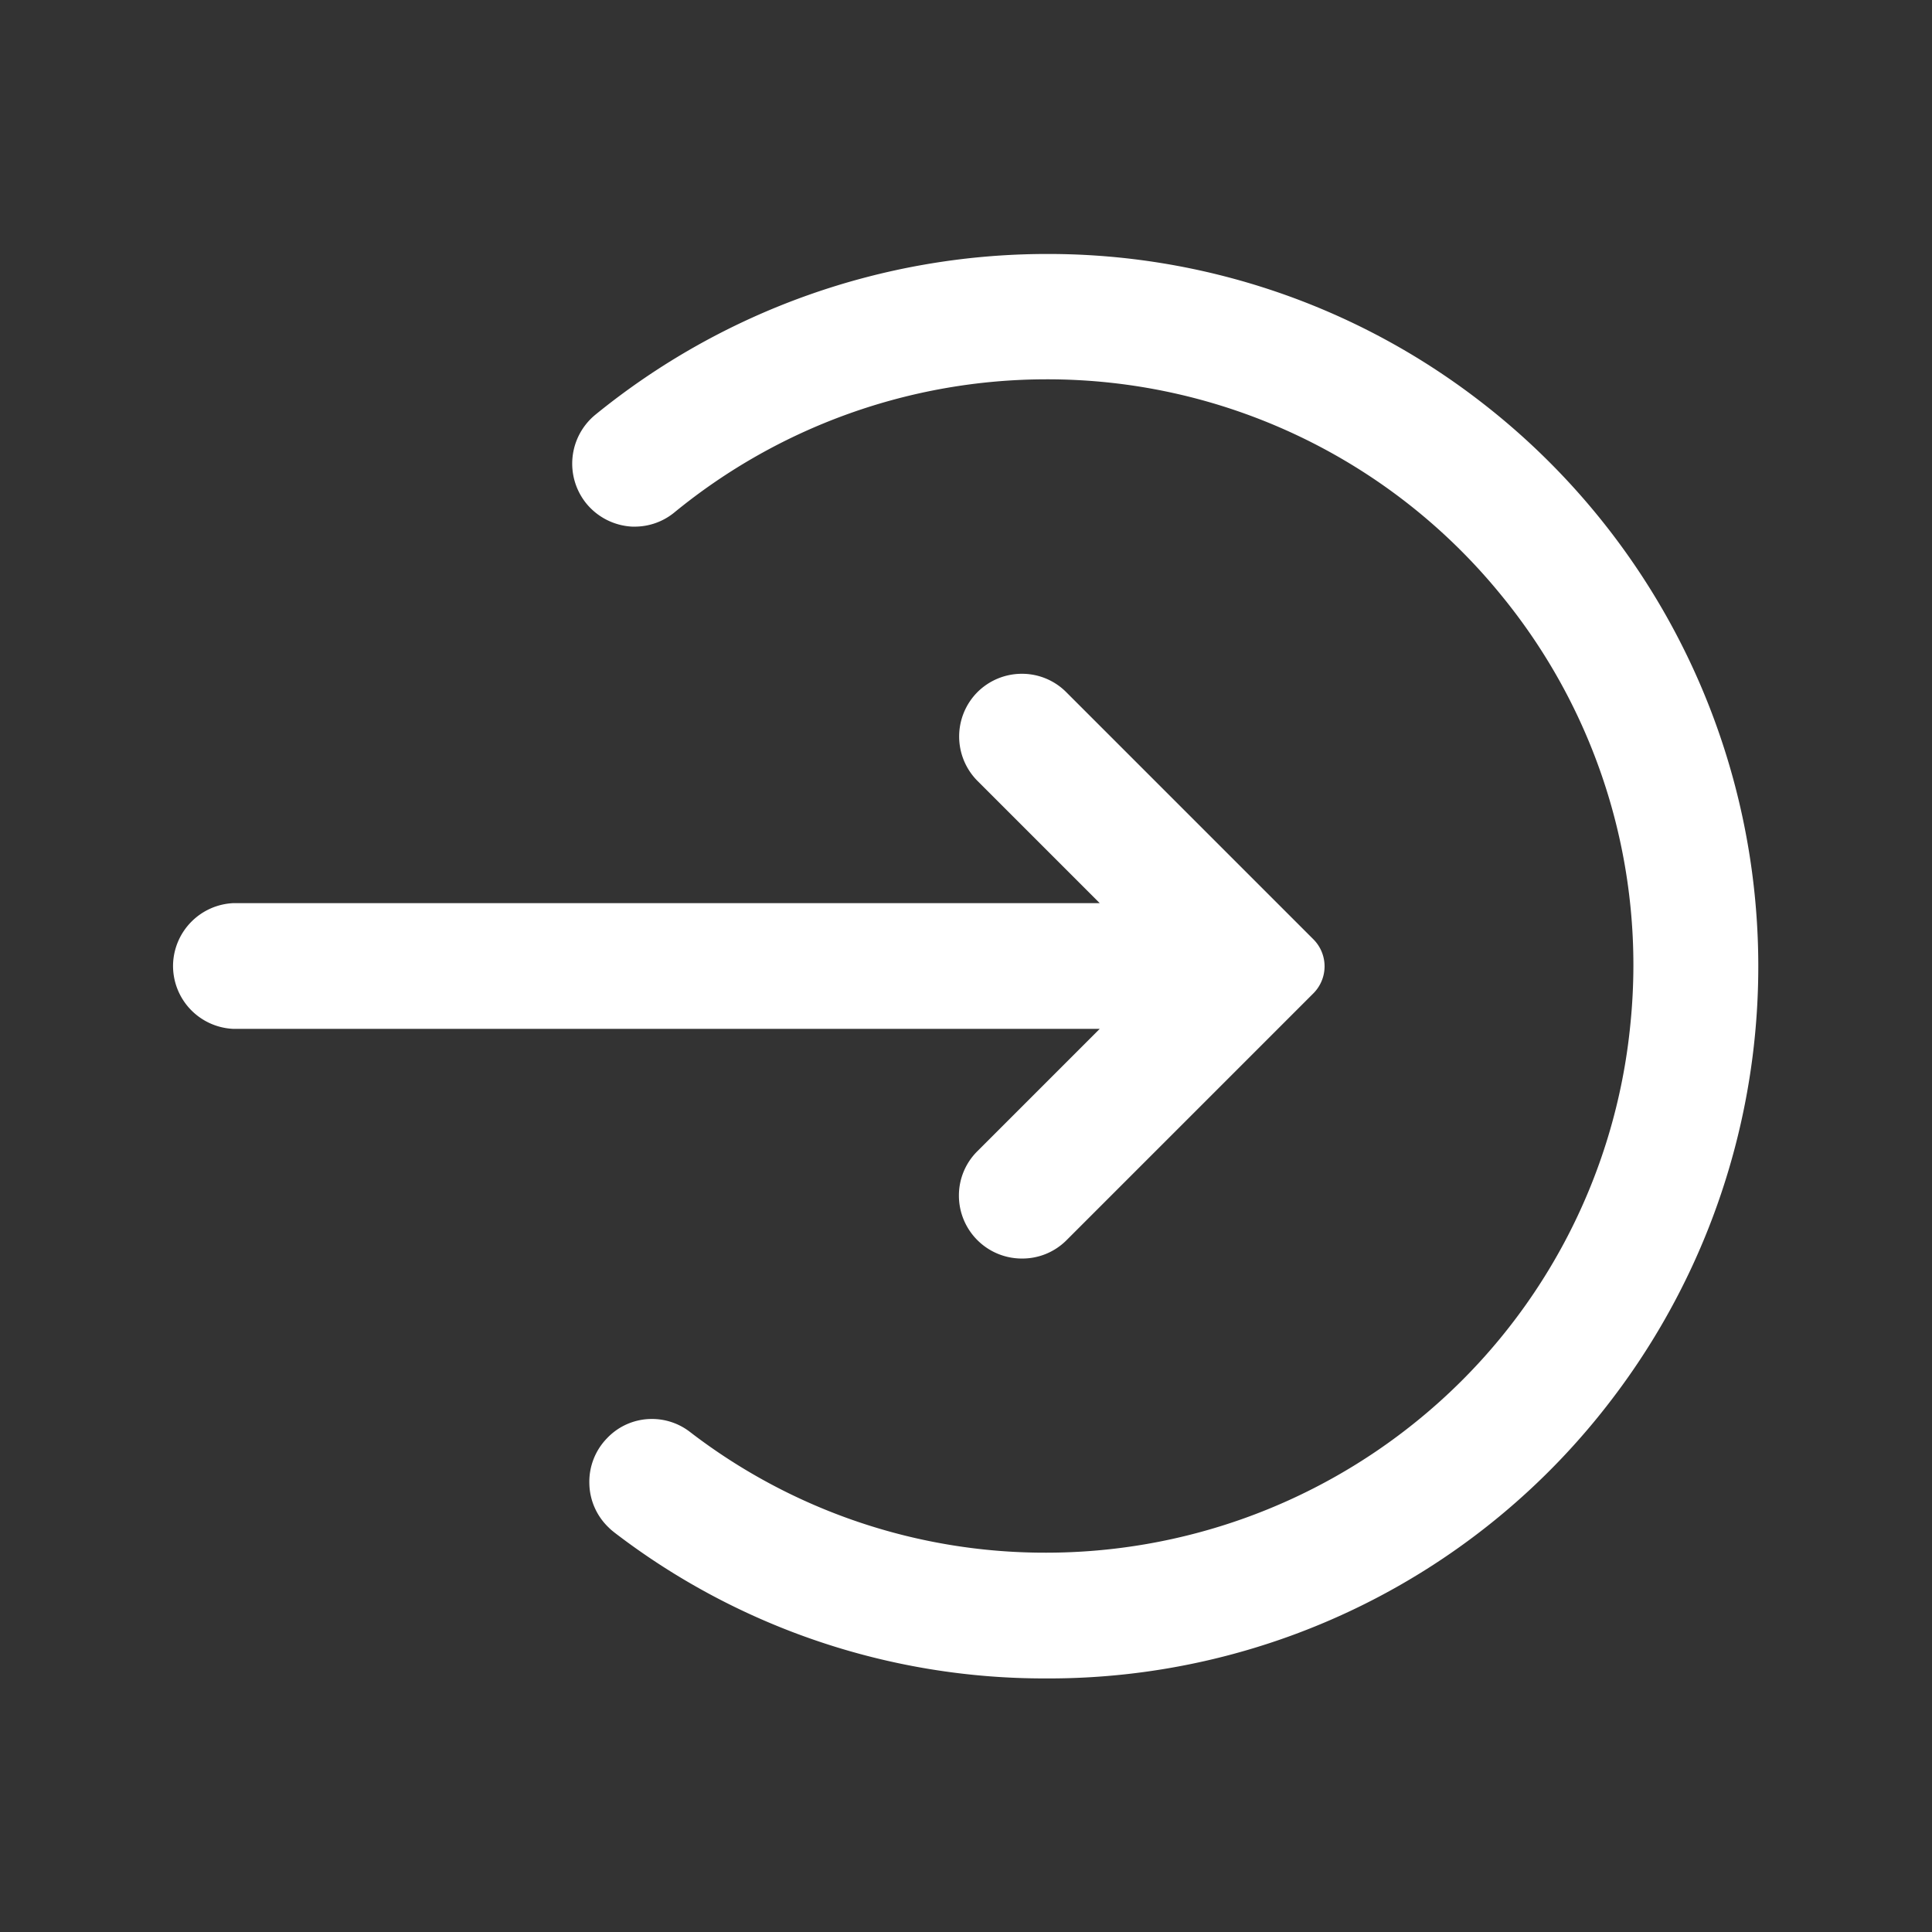 <svg xmlns="http://www.w3.org/2000/svg" width="24" height="24" viewBox="0 0 24 24">
    <rect x="0" y="0" width="24" height="24" fill="#333333" stroke="none"/>
    <g data-name="icons/chevron light">
        <path style="fill:none" d="M0 0h24v24H0z"/>
        <g data-name="Group 3053">
            <g data-name="Exit-Out-Arrow-Arrows-Direction-User Interface">
                <path data-name="Subtraction 2" d="M-6425.1 393a8.766 8.766 0 0 1-5.36-1.813l-.011-.009a.581.581 0 0 1-.059-.052.774.774 0 0 1-.241-.55.775.775 0 0 1 .22-.56.765.765 0 0 1 .558-.239.771.771 0 0 1 .472.161 7.231 7.231 0 0 0 4.429 1.5 7.309 7.309 0 0 0 4.623-1.653 7.253 7.253 0 0 0 2.631-4.92 7.247 7.247 0 0 0-1.619-5.338 7.267 7.267 0 0 0-5.638-2.665 7.3 7.3 0 0 0-4.62 1.654.776.776 0 0 1-.492.176h-.031a.788.788 0 0 1-.57-.287.786.786 0 0 1 .108-1.1 8.885 8.885 0 0 1 5.607-2 8.779 8.779 0 0 1 5.37 1.816 8.859 8.859 0 0 1 1.663 12.4 8.787 8.787 0 0 1-7.04 3.479z" transform="translate(6438.092 -372.15)" style="fill:#fff"/>
            </g>
            <path data-name="Subtraction 1" d="M-6143.833 749.275a.781.781 0 0 1-.553-.229.781.781 0 0 1-.229-.553.774.774 0 0 1 .229-.551l1.52-1.52h-10.76a.783.783 0 0 1-.751-.808.785.785 0 0 1 .751-.754h10.76l-1.52-1.52a.782.782 0 0 1 0-1.1.782.782 0 0 1 .553-.229.775.775 0 0 1 .552.229l3.072 3.072a.475.475 0 0 1 0 .666l-3.072 3.072a.775.775 0 0 1-.552.225z" transform="translate(6156.527 -733.641)" style="fill:#fff"/>
        </g>
    </g>
</svg>
